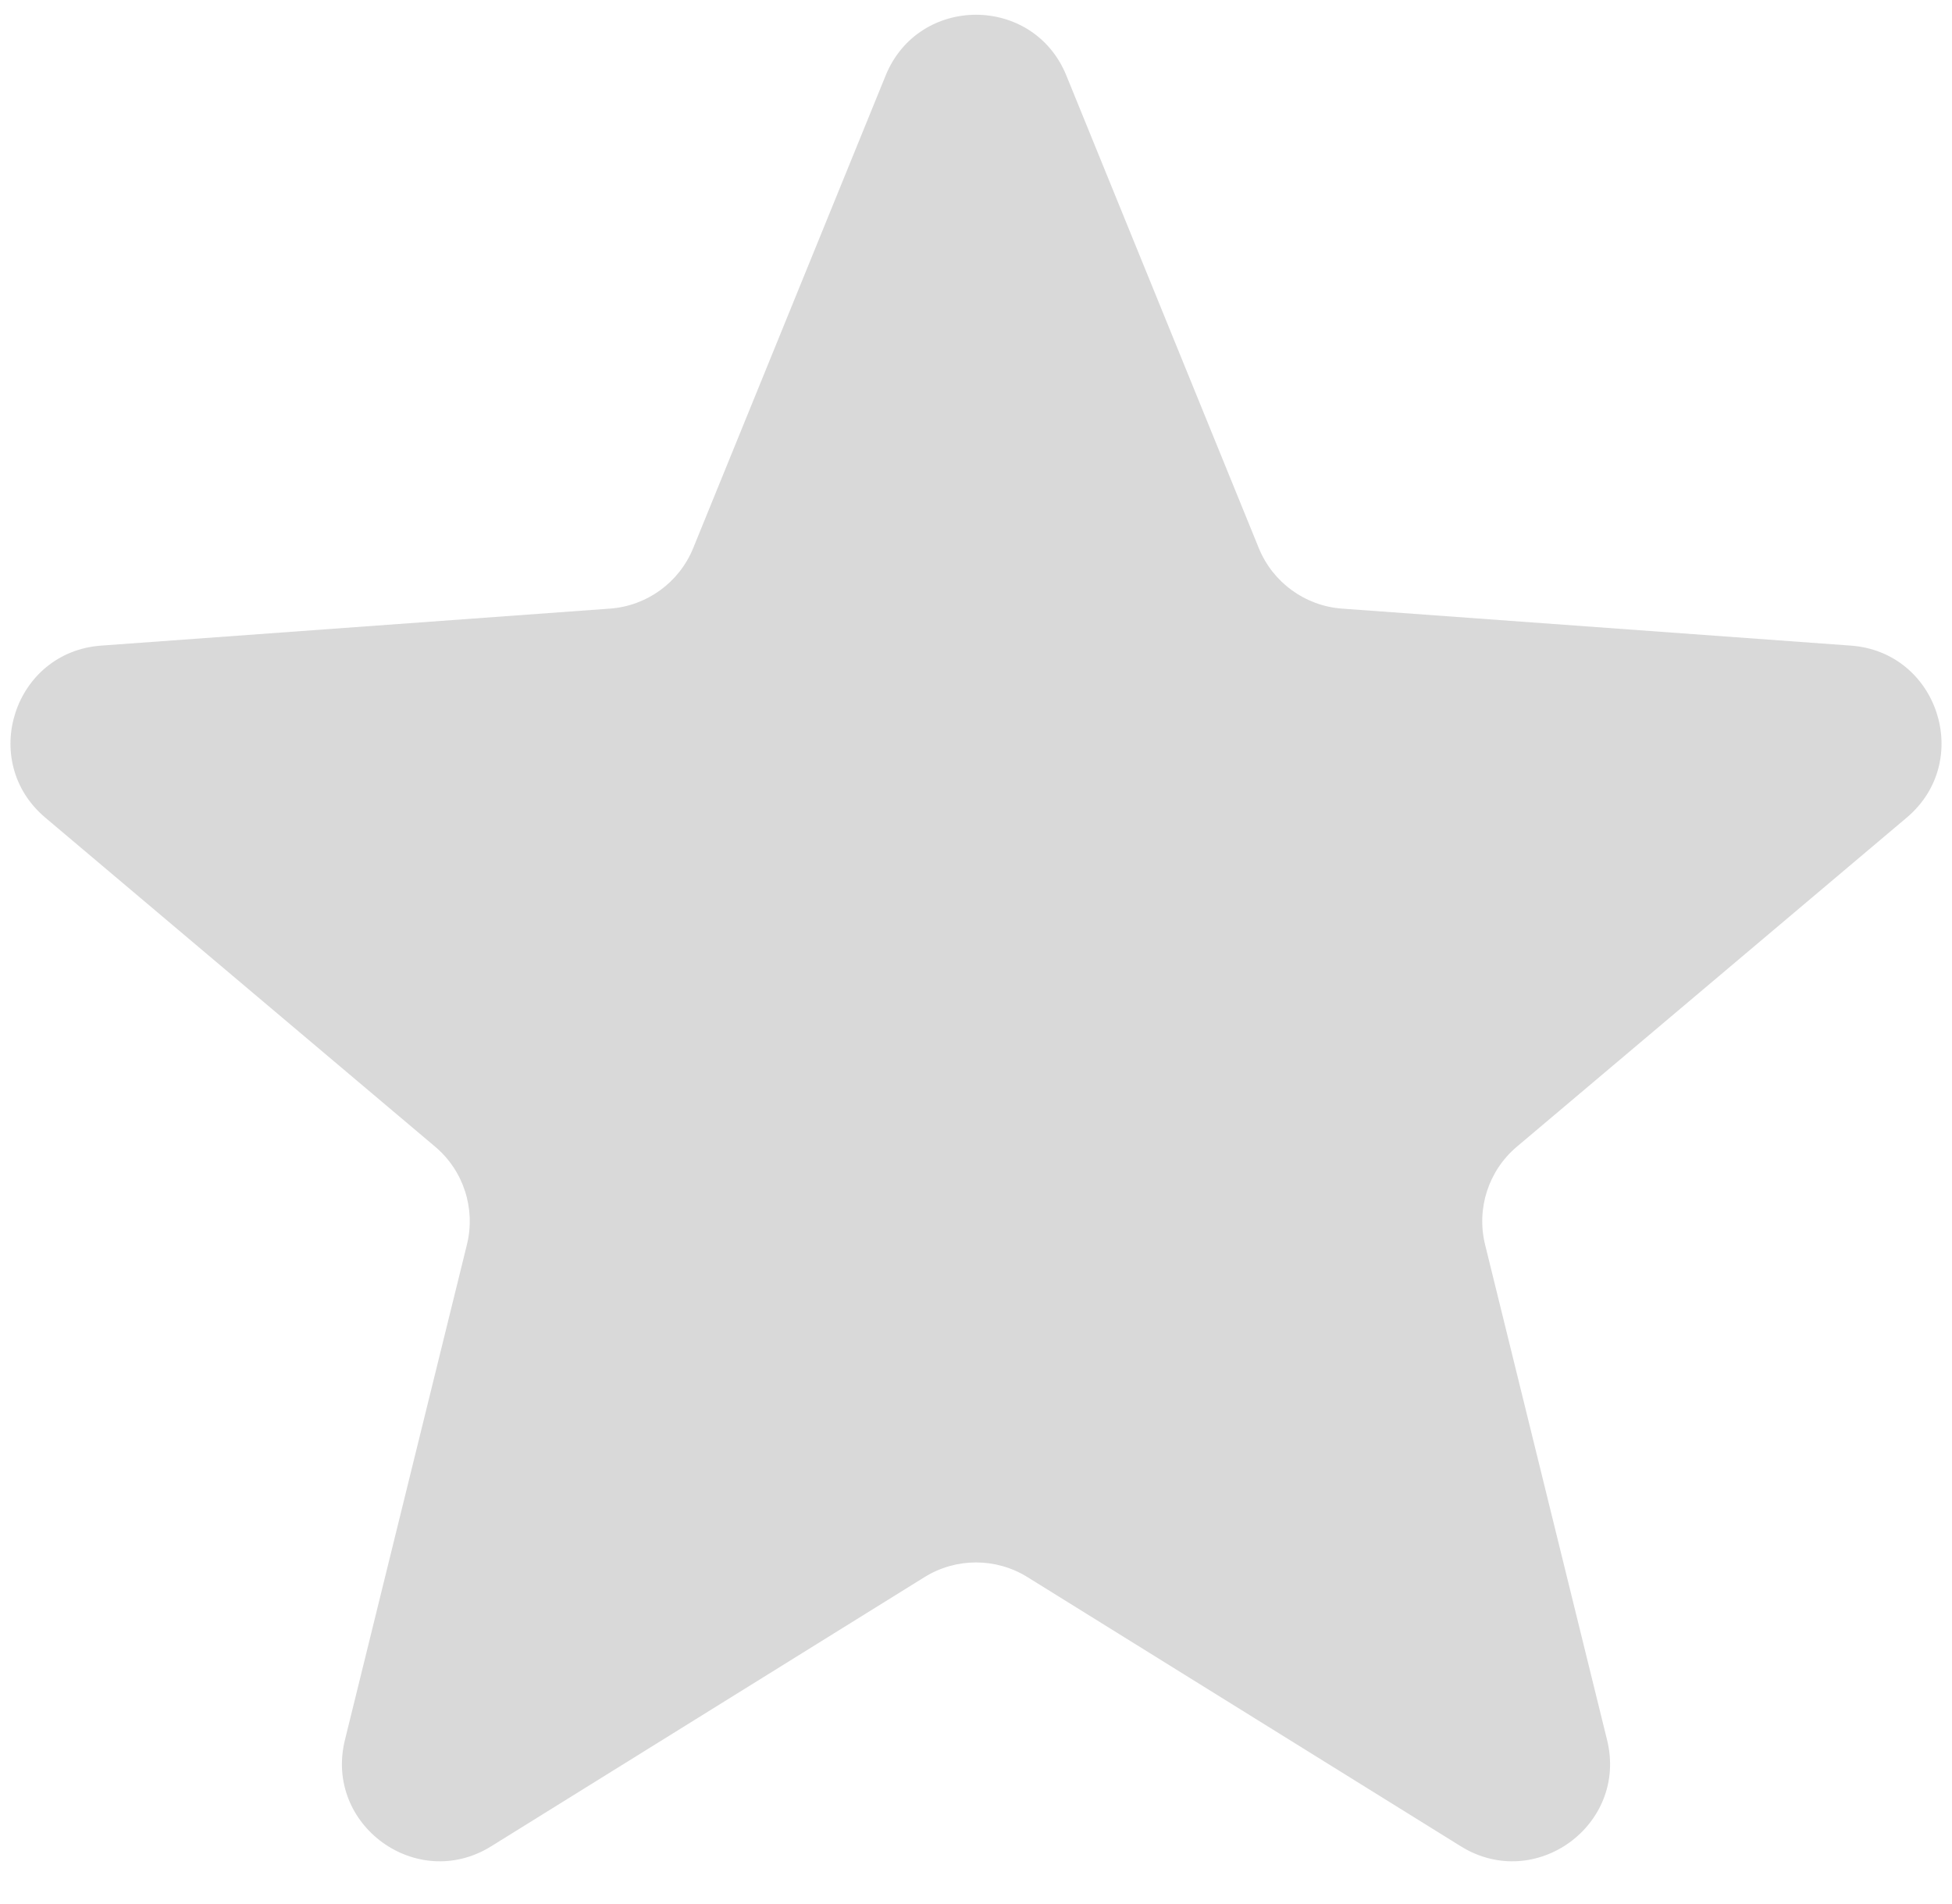 <svg width="40" height="39" viewBox="0 0 40 39" fill="none" xmlns="http://www.w3.org/2000/svg">
<path d="M18.148 1.548C18.824 -0.113 21.176 -0.113 21.852 1.548L25.795 11.229C26.082 11.933 26.744 12.414 27.502 12.469L37.928 13.227C39.716 13.357 40.443 15.594 39.072 16.751L31.084 23.492C30.502 23.982 30.25 24.76 30.432 25.499L32.932 35.648C33.361 37.389 31.459 38.772 29.935 37.826L21.055 32.311C20.409 31.91 19.591 31.91 18.945 32.311L10.065 37.826C8.542 38.772 6.639 37.389 7.068 35.648L9.568 25.499C9.75 24.76 9.498 23.982 8.916 23.492L0.928 16.751C-0.443 15.594 0.284 13.357 2.072 13.227L12.498 12.469C13.257 12.414 13.918 11.933 14.205 11.229L18.148 1.548Z" fill="#D9D9D9"/>
</svg>
